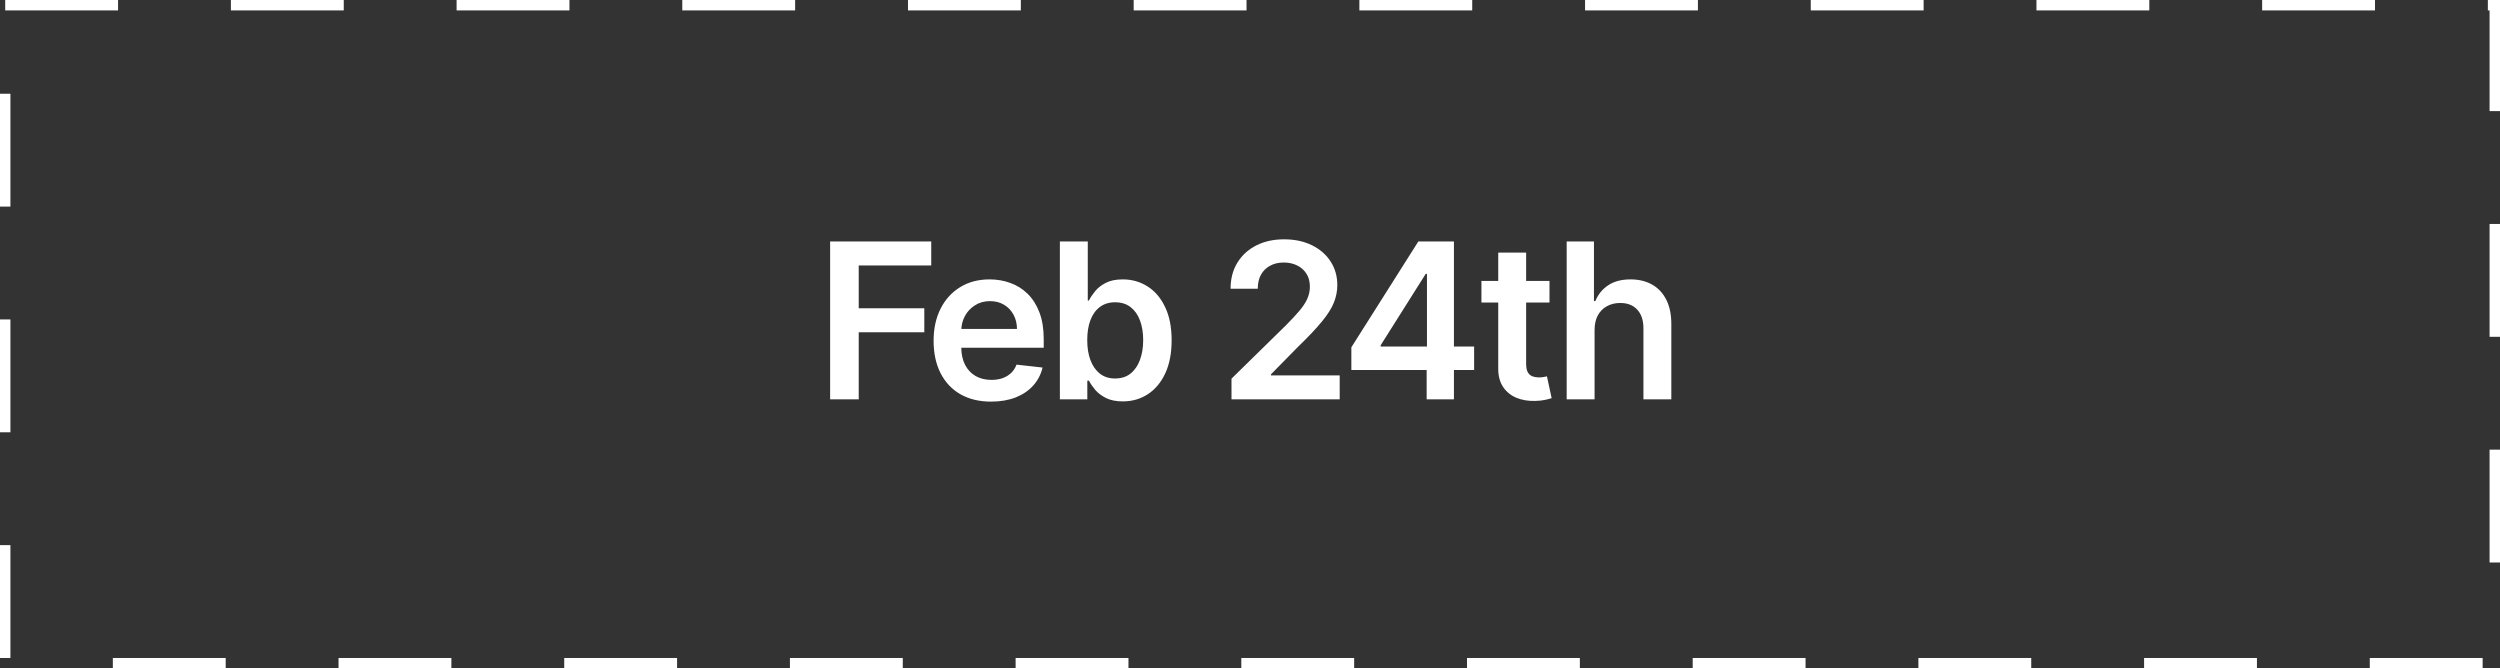 <svg width="288" height="77" viewBox="0 0 288 77" fill="none" xmlns="http://www.w3.org/2000/svg">
<rect x="0" y="0" width="288" height="77" fill="#333333" stroke="none"/>
<rect x="0.6" y="0.6" width="286.8" height="75.8" stroke="white" stroke-width="1.2" stroke-dasharray="13 13"/>
<path d="M95.631 46V27.818H107.279V30.579H98.925V35.515H106.48V38.276H98.925V46H95.631ZM114.174 46.266C112.806 46.266 111.626 45.982 110.631 45.414C109.643 44.84 108.882 44.029 108.35 42.981C107.817 41.928 107.551 40.688 107.551 39.262C107.551 37.859 107.817 36.628 108.35 35.569C108.888 34.503 109.64 33.675 110.605 33.083C111.569 32.485 112.703 32.186 114.005 32.186C114.845 32.186 115.638 32.322 116.384 32.594C117.136 32.861 117.799 33.275 118.373 33.837C118.953 34.4 119.409 35.116 119.74 35.986C120.071 36.85 120.237 37.88 120.237 39.075V40.061H109.06V37.895H117.157C117.151 37.279 117.017 36.731 116.757 36.252C116.497 35.767 116.133 35.385 115.665 35.107C115.203 34.829 114.665 34.69 114.049 34.69C113.392 34.69 112.815 34.849 112.318 35.169C111.821 35.483 111.433 35.897 111.155 36.412C110.883 36.921 110.744 37.48 110.738 38.09V39.981C110.738 40.774 110.883 41.455 111.173 42.023C111.463 42.585 111.868 43.017 112.389 43.319C112.91 43.615 113.52 43.763 114.218 43.763C114.686 43.763 115.109 43.698 115.487 43.568C115.866 43.431 116.195 43.233 116.473 42.973C116.751 42.712 116.961 42.39 117.103 42.005L120.104 42.342C119.915 43.135 119.554 43.828 119.021 44.42C118.494 45.006 117.819 45.461 116.997 45.787C116.174 46.106 115.233 46.266 114.174 46.266ZM122.098 46V27.818H125.312V34.619H125.445C125.611 34.287 125.844 33.935 126.146 33.562C126.448 33.183 126.857 32.861 127.371 32.594C127.886 32.322 128.543 32.186 129.342 32.186C130.396 32.186 131.346 32.455 132.192 32.994C133.044 33.527 133.719 34.317 134.216 35.364C134.719 36.406 134.971 37.684 134.971 39.2C134.971 40.697 134.725 41.969 134.234 43.017C133.743 44.065 133.074 44.864 132.228 45.414C131.381 45.965 130.422 46.24 129.351 46.24C128.57 46.24 127.922 46.109 127.407 45.849C126.892 45.589 126.478 45.275 126.164 44.908C125.856 44.535 125.617 44.183 125.445 43.852H125.259V46H122.098ZM125.25 39.182C125.25 40.064 125.374 40.836 125.623 41.499C125.877 42.162 126.241 42.68 126.714 43.053C127.194 43.419 127.774 43.603 128.455 43.603C129.165 43.603 129.76 43.414 130.239 43.035C130.718 42.65 131.079 42.126 131.322 41.463C131.571 40.795 131.695 40.034 131.695 39.182C131.695 38.336 131.574 37.584 131.331 36.927C131.088 36.27 130.727 35.755 130.248 35.382C129.768 35.009 129.171 34.823 128.455 34.823C127.768 34.823 127.185 35.003 126.706 35.364C126.226 35.725 125.862 36.231 125.614 36.883C125.371 37.533 125.25 38.3 125.25 39.182ZM141.869 46V43.621L148.181 37.433C148.785 36.823 149.288 36.282 149.69 35.808C150.093 35.335 150.394 34.876 150.596 34.432C150.797 33.988 150.897 33.515 150.897 33.012C150.897 32.438 150.767 31.946 150.507 31.538C150.246 31.124 149.888 30.804 149.433 30.579C148.977 30.354 148.459 30.242 147.879 30.242C147.281 30.242 146.757 30.366 146.308 30.615C145.858 30.857 145.509 31.204 145.26 31.653C145.017 32.103 144.896 32.639 144.896 33.26H141.762C141.762 32.106 142.026 31.103 142.552 30.251C143.079 29.398 143.804 28.738 144.727 28.271C145.657 27.803 146.722 27.57 147.923 27.57C149.143 27.57 150.214 27.797 151.137 28.253C152.06 28.709 152.777 29.333 153.286 30.126C153.801 30.919 154.058 31.825 154.058 32.843C154.058 33.524 153.928 34.193 153.667 34.849C153.407 35.506 152.948 36.234 152.291 37.033C151.64 37.832 150.726 38.8 149.548 39.936L146.414 43.124V43.248H154.333V46H141.869ZM155.677 42.626V40.008L163.392 27.818H165.576V31.547H164.244L159.051 39.777V39.919H169.819V42.626H155.677ZM164.351 46V41.827L164.386 40.656V27.818H167.493V46H164.351ZM178.501 32.364V34.849H170.661V32.364H178.501ZM172.597 29.097H175.811V41.898C175.811 42.331 175.876 42.662 176.006 42.893C176.142 43.118 176.32 43.272 176.539 43.354C176.758 43.437 177 43.479 177.267 43.479C177.468 43.479 177.651 43.464 177.817 43.434C177.989 43.405 178.119 43.378 178.208 43.354L178.749 45.867C178.578 45.926 178.332 45.991 178.012 46.062C177.699 46.133 177.314 46.175 176.858 46.186C176.053 46.21 175.328 46.089 174.683 45.822C174.038 45.55 173.526 45.13 173.147 44.562C172.774 43.994 172.591 43.283 172.597 42.431V29.097ZM183.695 38.01V46H180.481V27.818H183.624V34.681H183.784C184.104 33.911 184.598 33.305 185.267 32.861C185.941 32.411 186.799 32.186 187.841 32.186C188.788 32.186 189.614 32.384 190.318 32.781C191.022 33.177 191.567 33.758 191.952 34.521C192.342 35.284 192.537 36.217 192.537 37.318V46H189.324V37.815C189.324 36.897 189.087 36.184 188.613 35.675C188.146 35.16 187.489 34.903 186.643 34.903C186.074 34.903 185.565 35.027 185.116 35.276C184.672 35.518 184.323 35.87 184.068 36.332C183.819 36.794 183.695 37.353 183.695 38.01Z" fill="white"/>
</svg>
